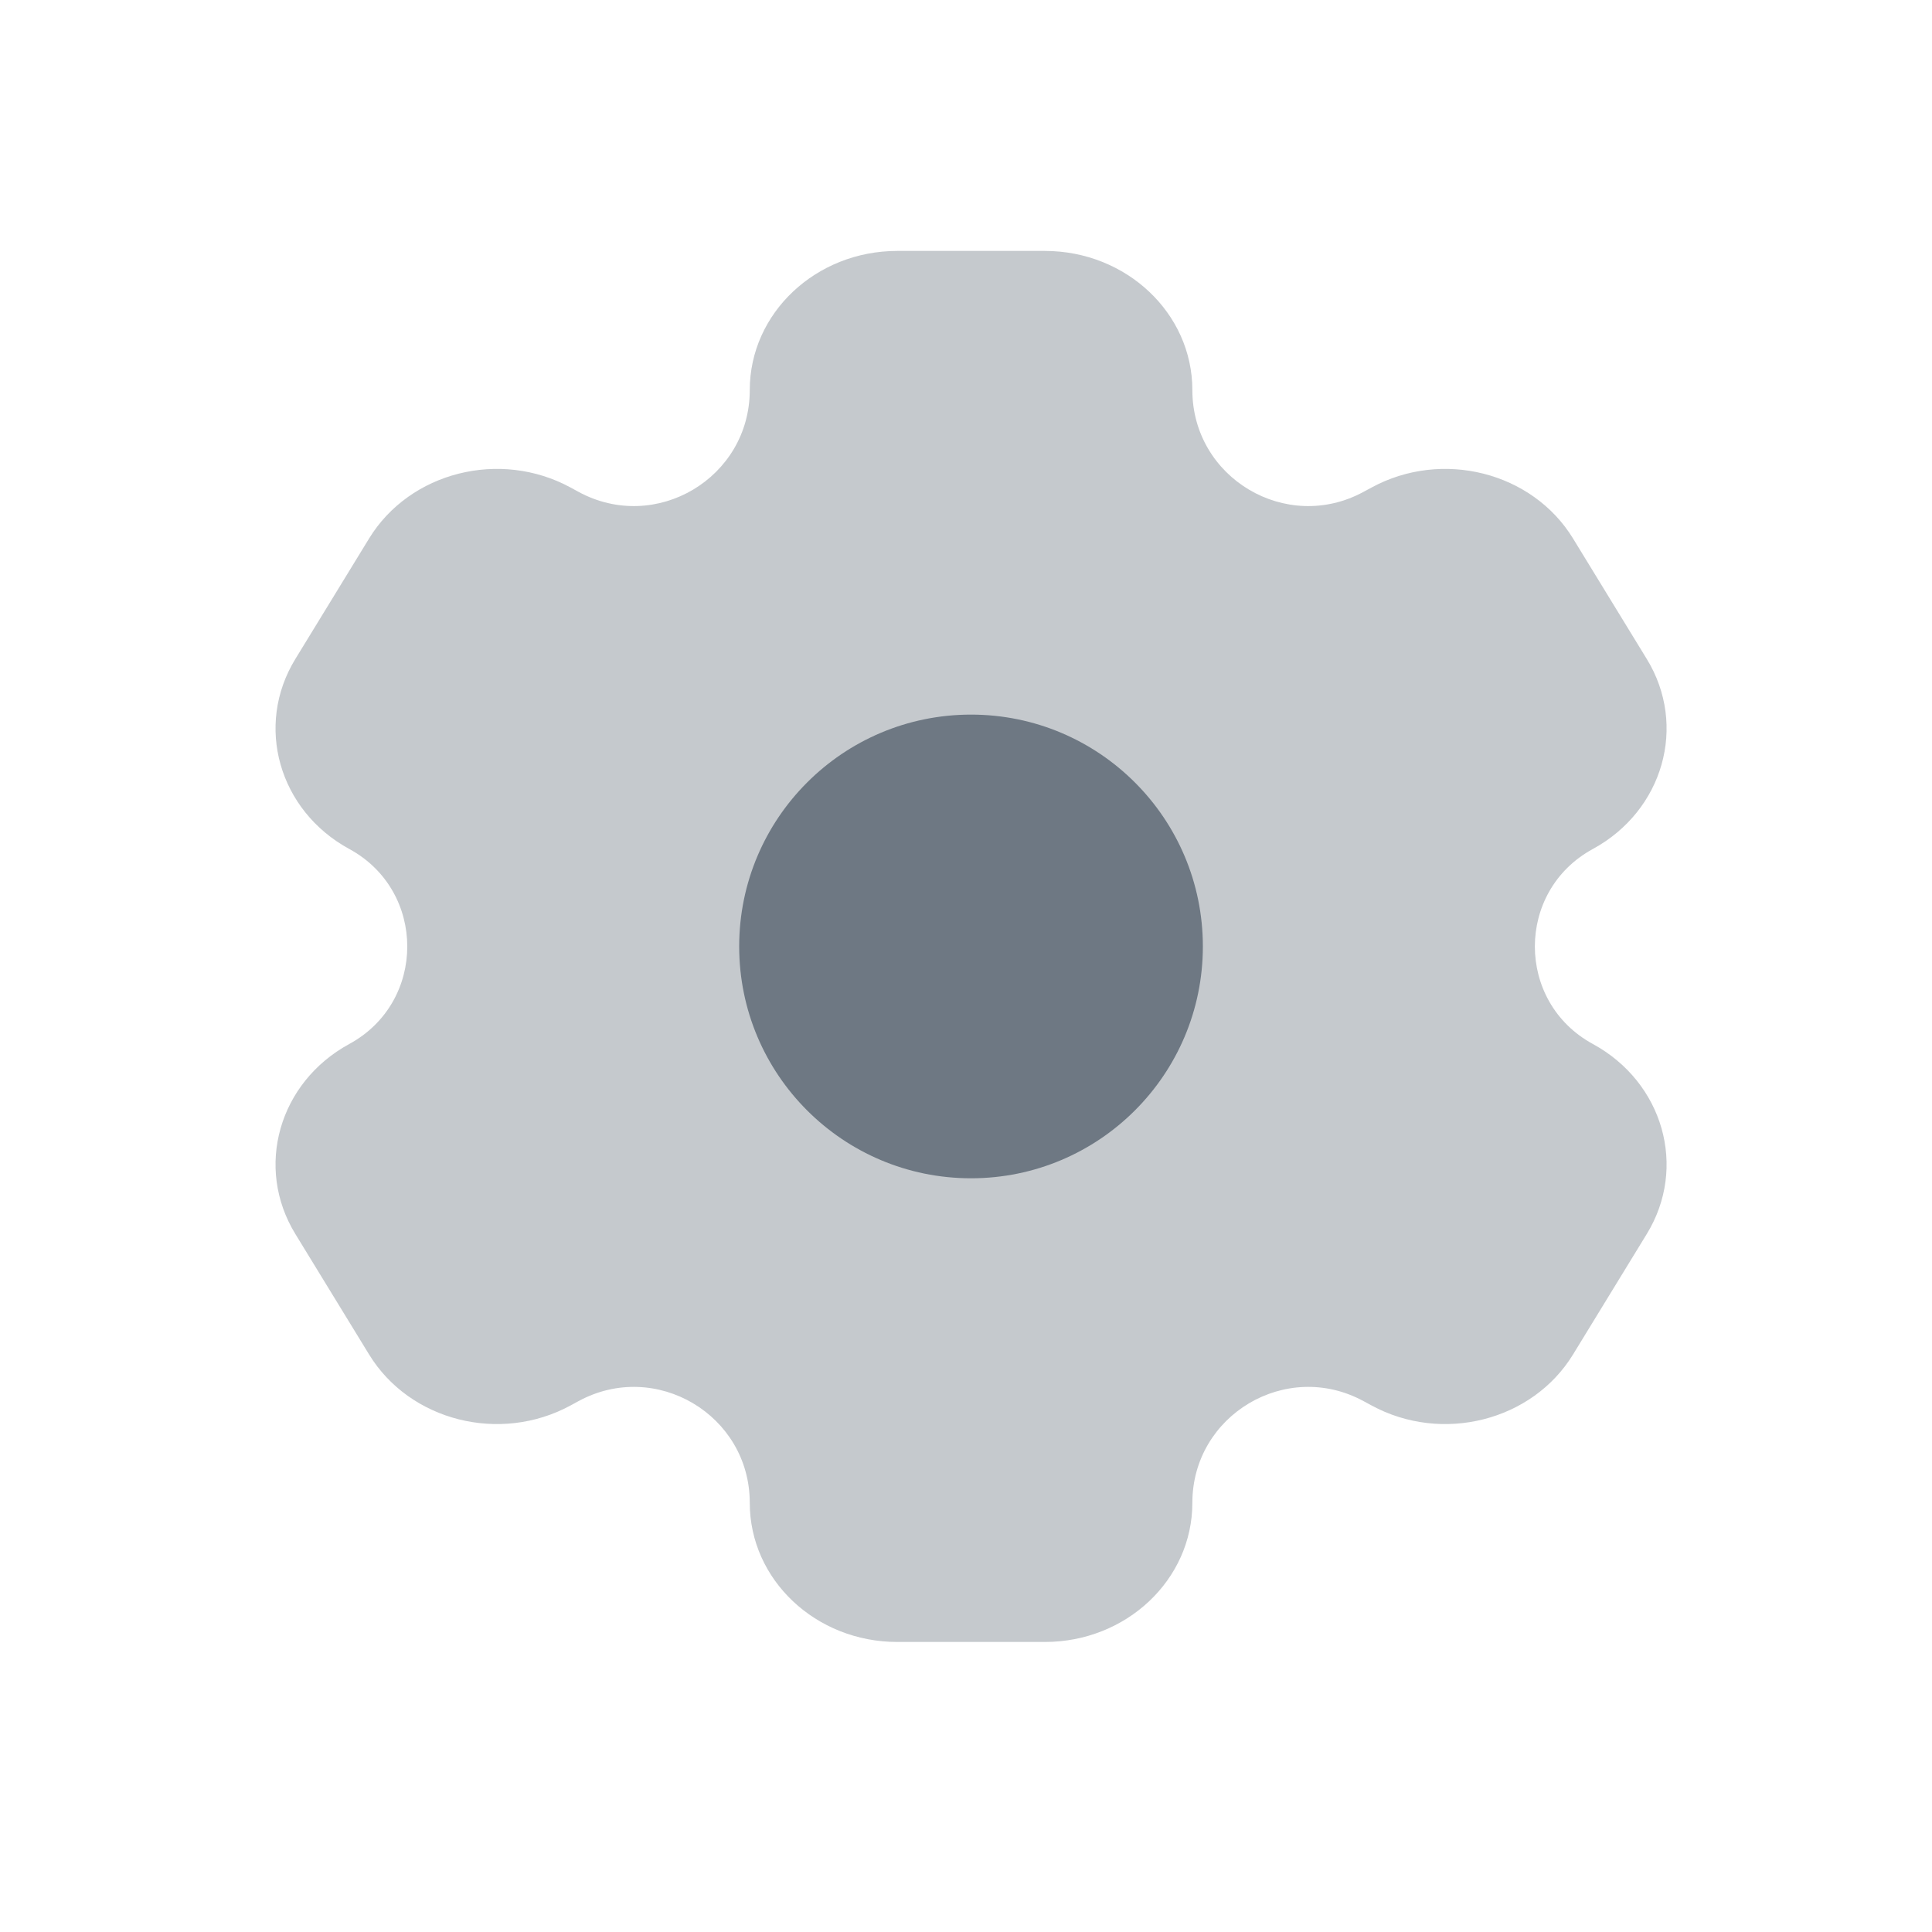 <svg width="25" height="25" viewBox="0 0 25 25" fill="none" xmlns="http://www.w3.org/2000/svg">
<path opacity="0.4" d="M13.52 3.247H11.611C10.556 3.247 9.702 4.053 9.702 5.047C9.702 6.185 8.485 6.908 7.485 6.364L7.384 6.309C6.471 5.812 5.303 6.107 4.776 6.968L3.822 8.527C3.294 9.388 3.607 10.489 4.52 10.986C5.52 11.53 5.52 12.965 4.52 13.509C3.607 14.006 3.294 15.107 3.822 15.968L4.776 17.527C5.303 18.388 6.471 18.683 7.384 18.186L7.485 18.131C8.485 17.587 9.702 18.31 9.702 19.447C9.702 20.442 10.556 21.247 11.611 21.247H13.52C14.574 21.247 15.429 20.442 15.429 19.447C15.429 18.31 16.646 17.587 17.645 18.131L17.747 18.186C18.66 18.683 19.828 18.388 20.355 17.527L21.309 15.968C21.837 15.107 21.524 14.006 20.611 13.509C19.611 12.965 19.611 11.53 20.611 10.986C21.524 10.489 21.837 9.388 21.309 8.527L20.355 6.968C19.828 6.107 18.66 5.812 17.747 6.309L17.645 6.364C16.646 6.908 15.429 6.185 15.429 5.047C15.429 4.053 14.574 3.247 13.52 3.247Z" fill="#6E7883"/>
<circle cx="12.565" cy="12.247" r="3" fill="#6E7883"/>
</svg>
